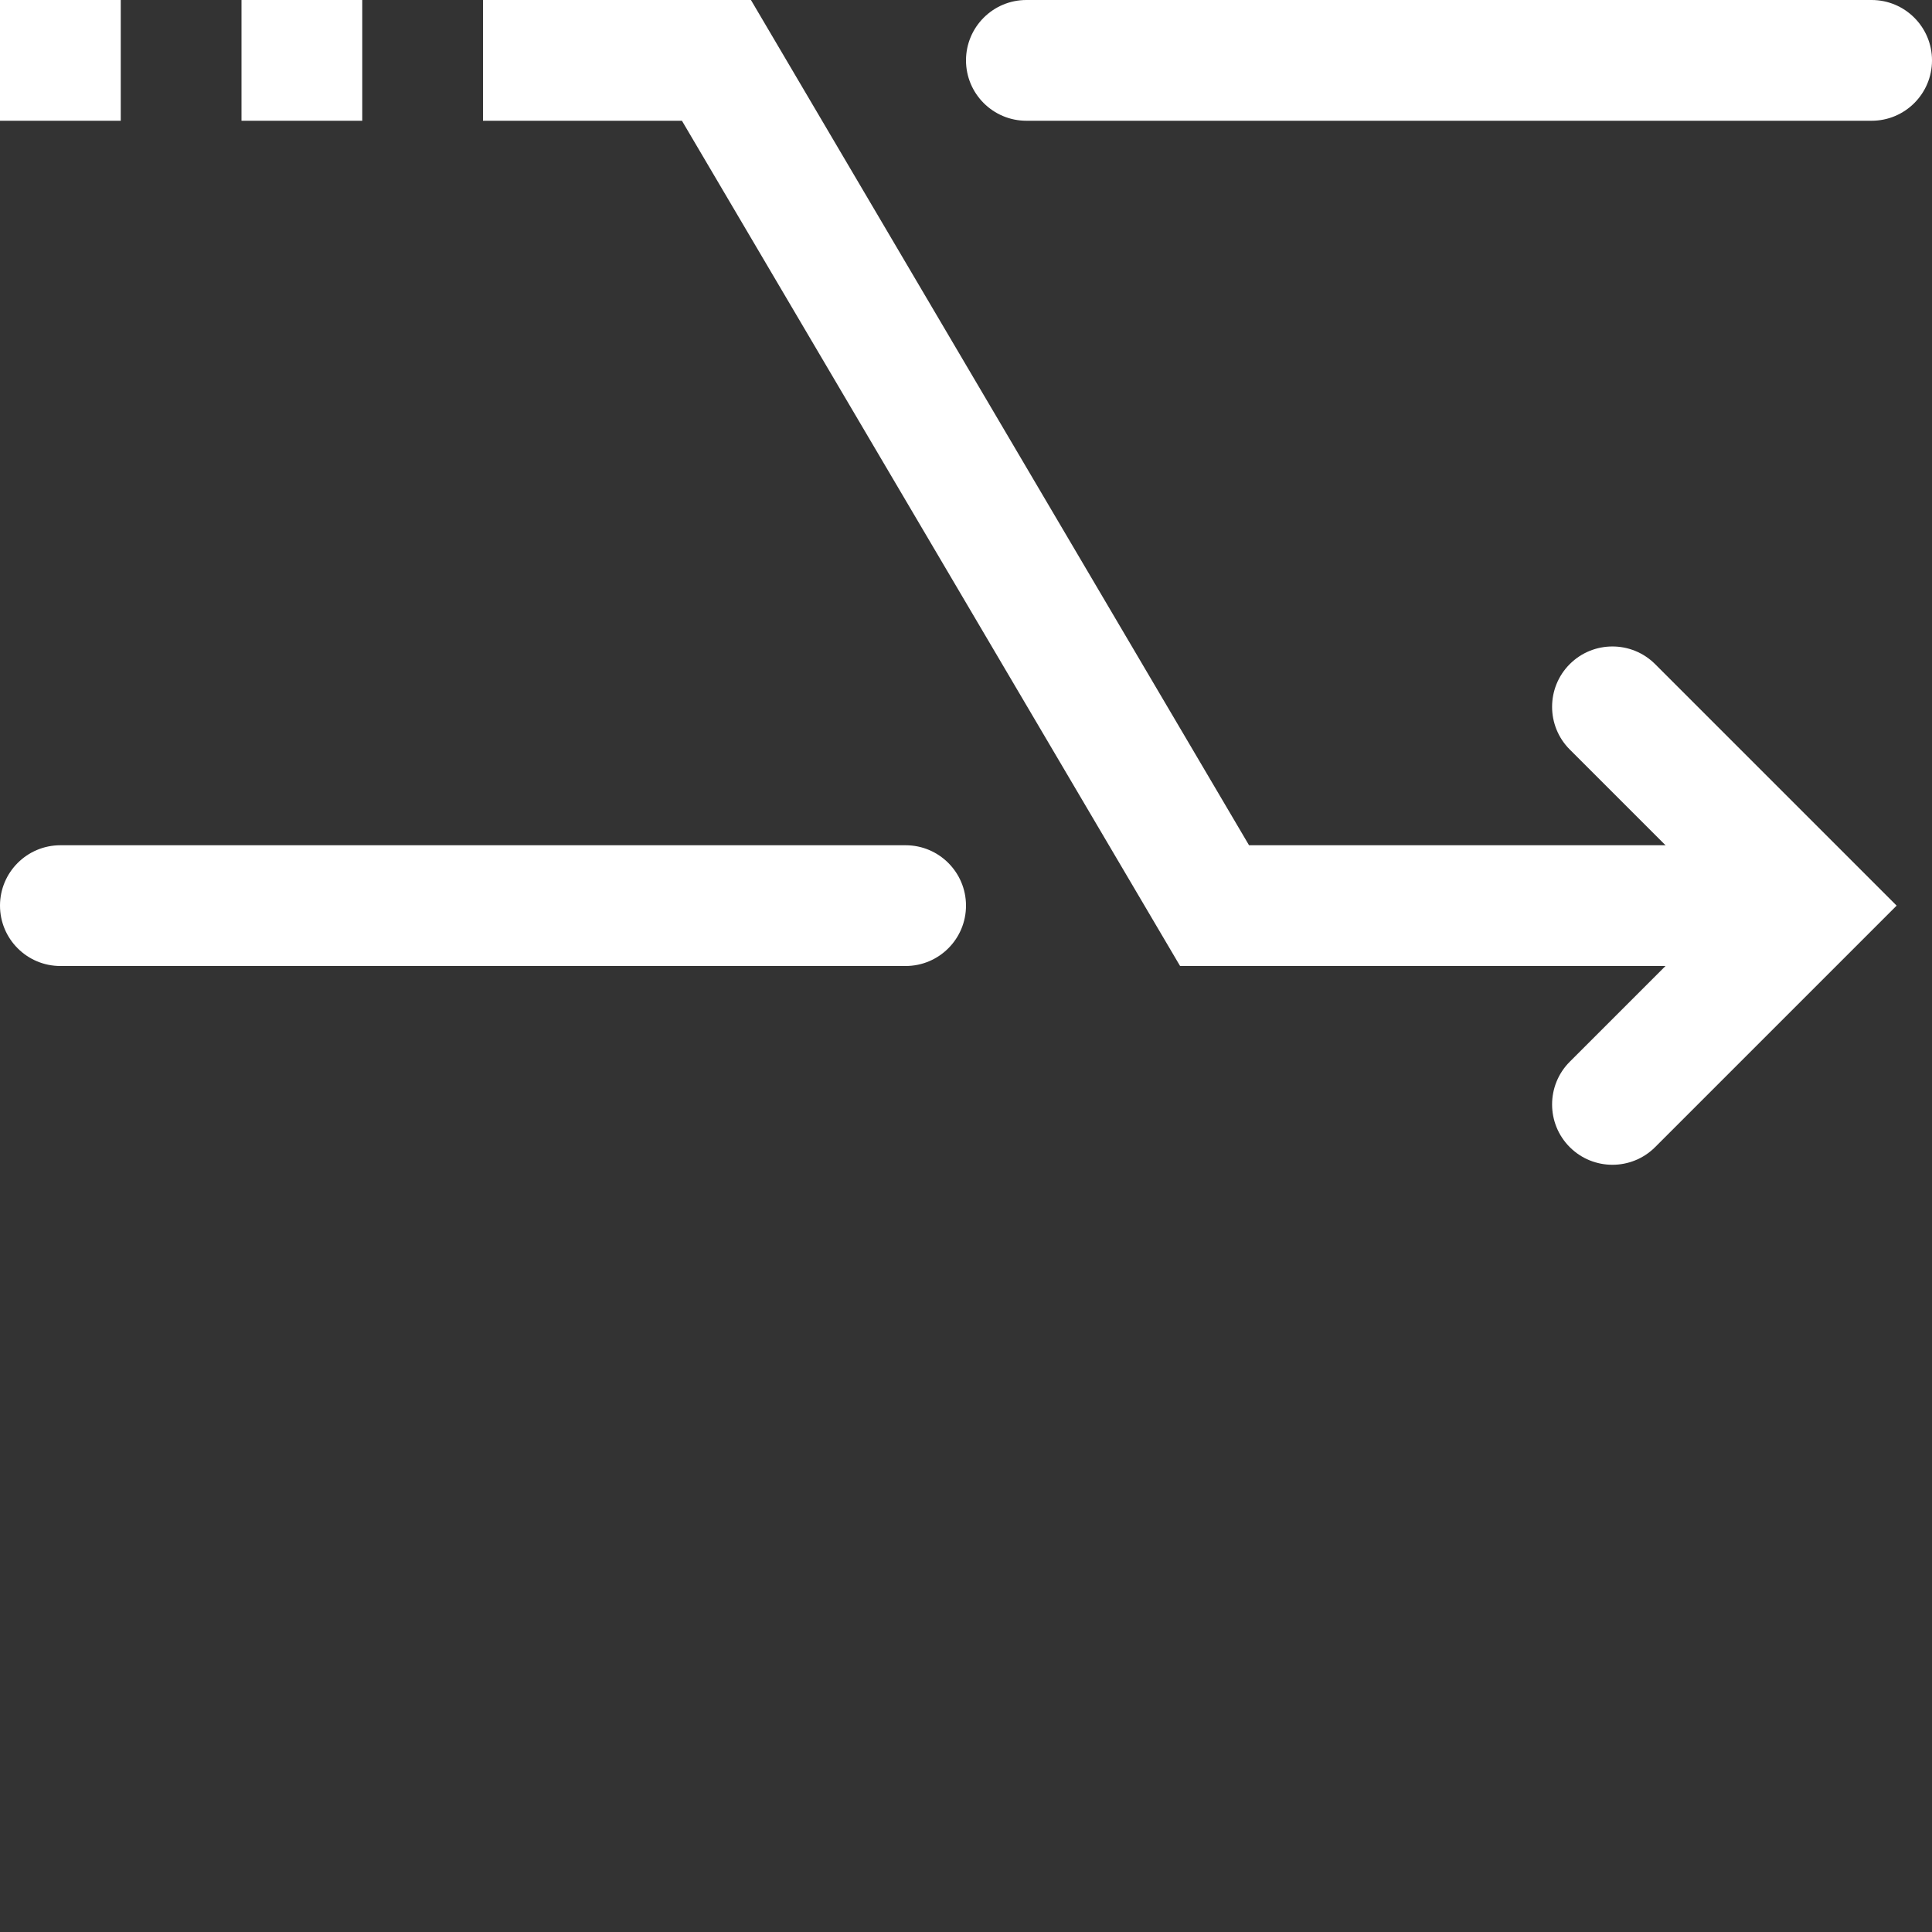 <?xml version="1.0"?>
<svg xmlns="http://www.w3.org/2000/svg" xmlns:xlink="http://www.w3.org/1999/xlink" xmlns:svgjs="http://svgjs.com/svgjs" version="1.1" width="512" height="512" x="0" y="0" viewBox="0 0 512 512" style="enable-background:new 0 0 512 512" xml:space="preserve" class=""><rect x="0" y="0" width="512" height="512" fill="#333333" stroke="none"/><g><path xmlns="http://www.w3.org/2000/svg" d="m480 256h-167.266l-132.016-224h-52.719v-32h71.008l132 224h148.992zm0 0" fill="#ffffff" data-original="#1e88e5" style="" class=""/><path xmlns="http://www.w3.org/2000/svg" d="m0 0h32v32h-32zm0 0" fill="#ffffff" data-original="#42a5f5" style="" class=""/><path xmlns="http://www.w3.org/2000/svg" d="m64 0h32v32h-32zm0 0" fill="#ffffff" data-original="#42a5f5" style="" class=""/><path xmlns="http://www.w3.org/2000/svg" d="m496 32h-224c-8.832 0-16-7.168-16-16s7.168-16 16-16h224c8.832 0 16 7.168 16 16s-7.168 16-16 16zm0 0" fill="#ffffff" data-original="#fdd835" style="" class=""/><path xmlns="http://www.w3.org/2000/svg" d="m240 256h-224c-8.832 0-16-7.168-16-16s7.168-16 16-16h224c8.832 0 16 7.168 16 16s-7.168 16-16 16zm0 0" fill="#ffffff" data-original="#fdd835" style="" class=""/><path xmlns="http://www.w3.org/2000/svg" d="m416 304c-6.238-6.238-6.238-16.383 0-22.625l41.375-41.375-41.375-41.375c-6.238-6.242-6.238-16.387 0-22.625s16.383-6.238 22.625 0l64 64-64 64c-6.242 6.238-16.387 6.238-22.625 0zm0 0" fill="#ffffff" data-original="#42a5f5" style="" class=""/></g></svg>
